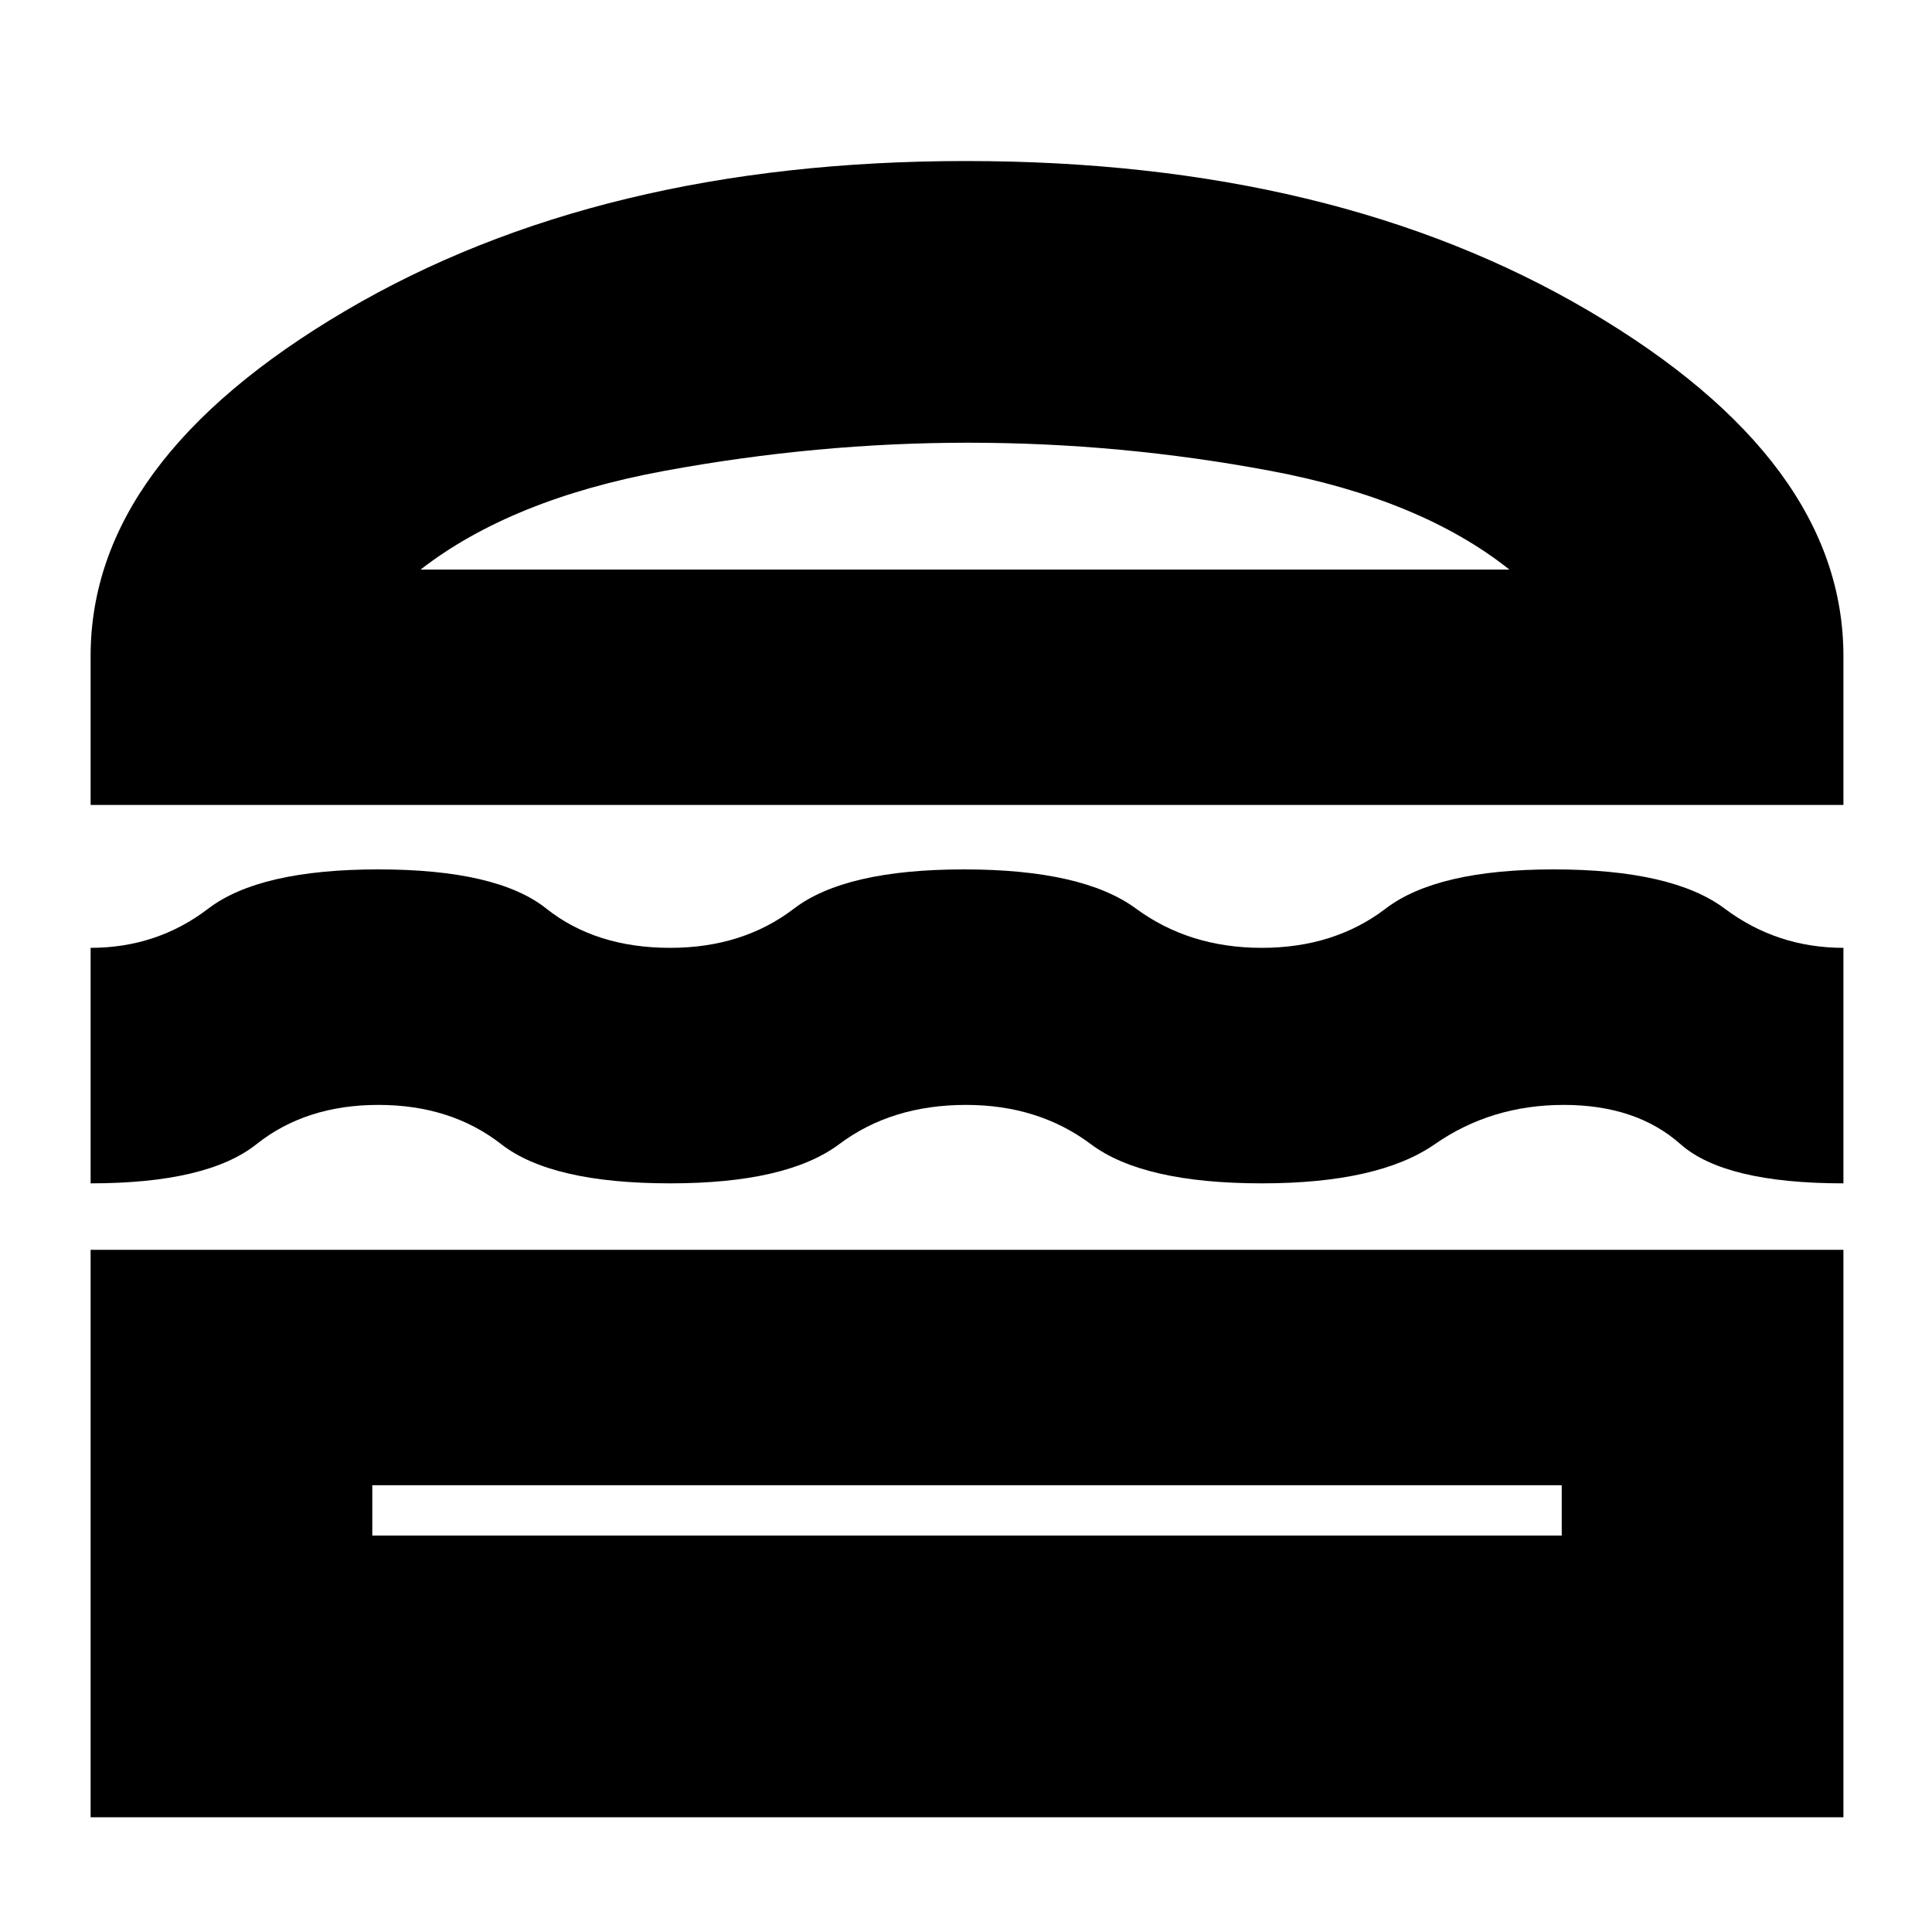 <svg xmlns="http://www.w3.org/2000/svg" height="20" width="20"><path d="M.938 8.333V6.792q0-2.021 2.635-3.573T10 1.667q3.812 0 6.448 1.552 2.635 1.552 2.635 3.573v1.541Zm3.416-2.437h11.271q-.917-.729-2.469-1.021-1.552-.292-3.135-.292-1.563 0-3.146.292T4.354 5.896ZM.938 12.25V9.812q.687 0 1.218-.406Q2.688 9 3.917 9q1.229 0 1.739.406.511.406 1.282.406.75 0 1.281-.406Q8.75 9 9.979 9t1.781.406q.552.406 1.302.406t1.282-.406Q14.875 9 16.083 9q1.229 0 1.771.406.542.406 1.229.406v2.438q-1.229 0-1.687-.406-.458-.406-1.208-.406t-1.334.406q-.583.406-1.792.406-1.229 0-1.77-.406-.542-.406-1.292-.406-.771 0-1.312.406-.542.406-1.75.406-1.23 0-1.75-.406-.521-.406-1.271-.406-.75 0-1.261.406-.51.406-1.718.406Zm0 6.562v-5.874h18.145v5.874Zm2.916-2.916h12.313v-.521H3.854Zm.5-10H15.625Zm-.5 9.479h12.313Z"/></svg>